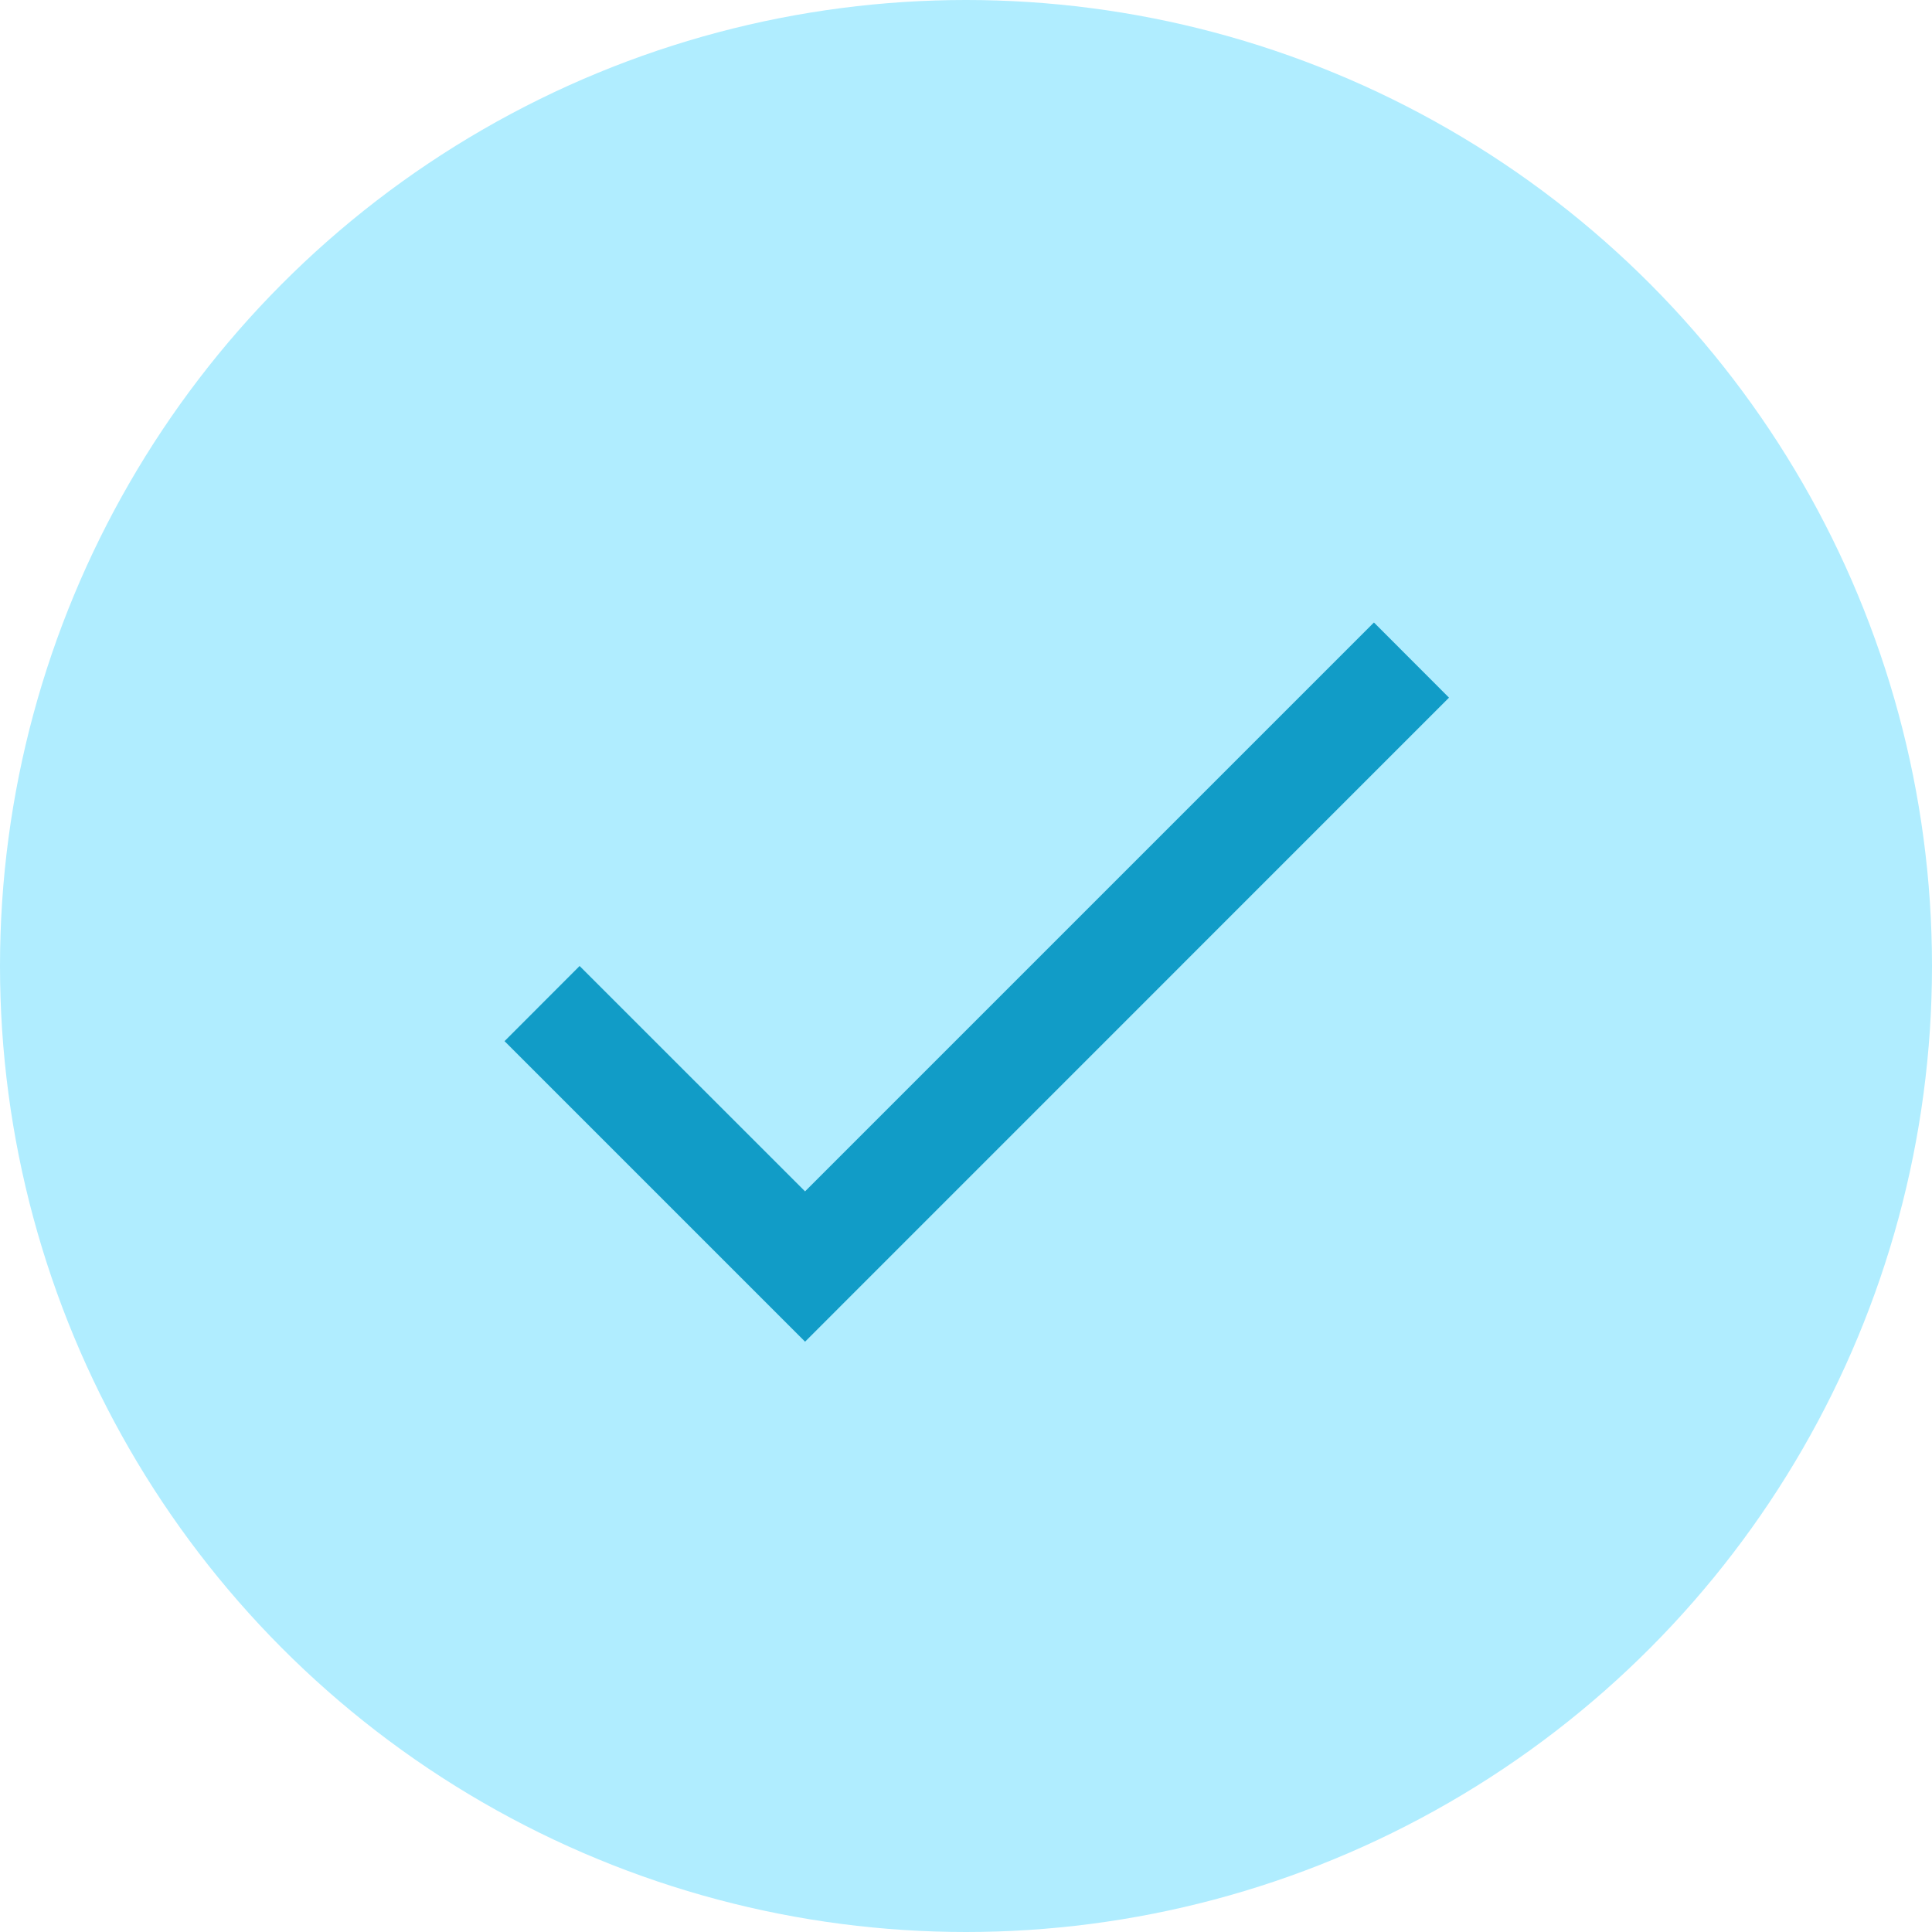 <svg width="20" height="20" viewBox="0 0 20 20" fill="none" xmlns="http://www.w3.org/2000/svg">
<circle cx="10" cy="10" r="10" fill="#B0EDFF"/>
<g clip-path="url(#clip0_2783_4646)">
<path d="M8.334 12.333L6 10L5.223 10.778L8.334 13.889L15 7.222L14.223 6.444L8.334 12.333Z" fill="#119CC7"/>
</g>
<defs>
<clipPath id="clip0_2783_4646">
<rect width="13.333" height="13.333" fill="white" transform="translate(3.334 3.333)"/>
</clipPath>
</defs>
</svg>
